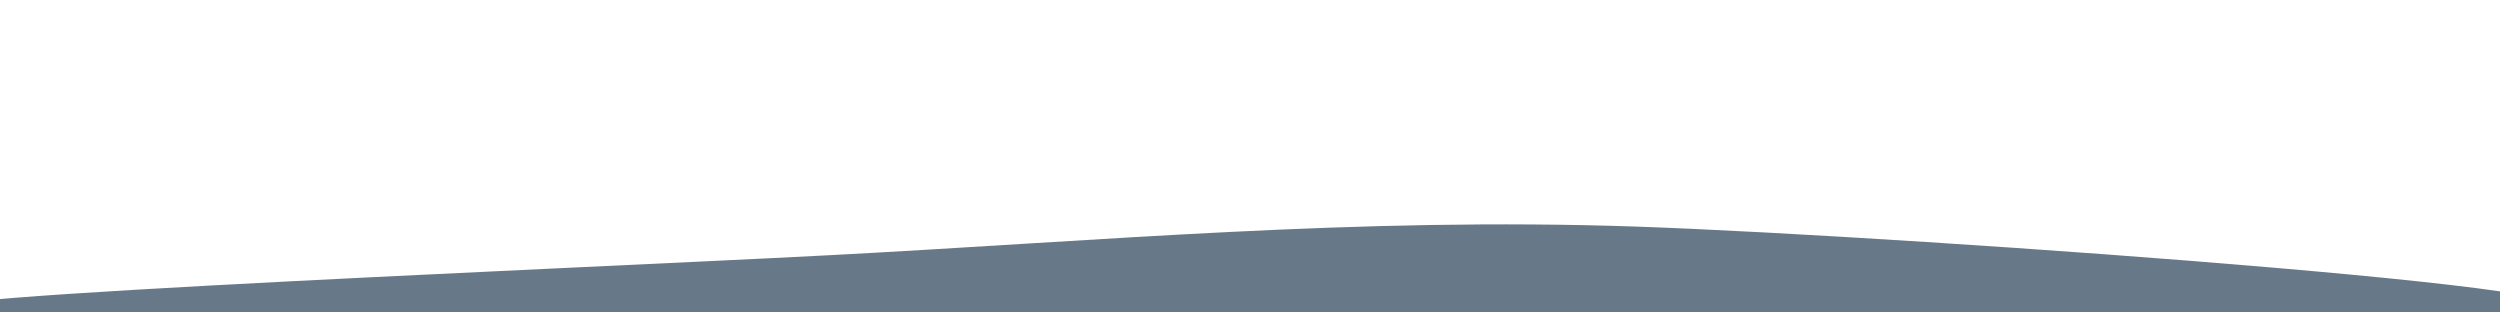<svg width="1920" height="240" viewBox="0 0 1920 240" xmlns="http://www.w3.org/2000/svg"><path d="M1920,240C1710.667,251,213.833,247.333,0,240C-213.833,232.667,427.667,207,637,196C846.333,185,1042.167,166.667,1256,174C1469.833,181.333,2129.333,229,1920,240C1710.667,251,213.833,247.333,0,240" fill="#677889"/></svg>